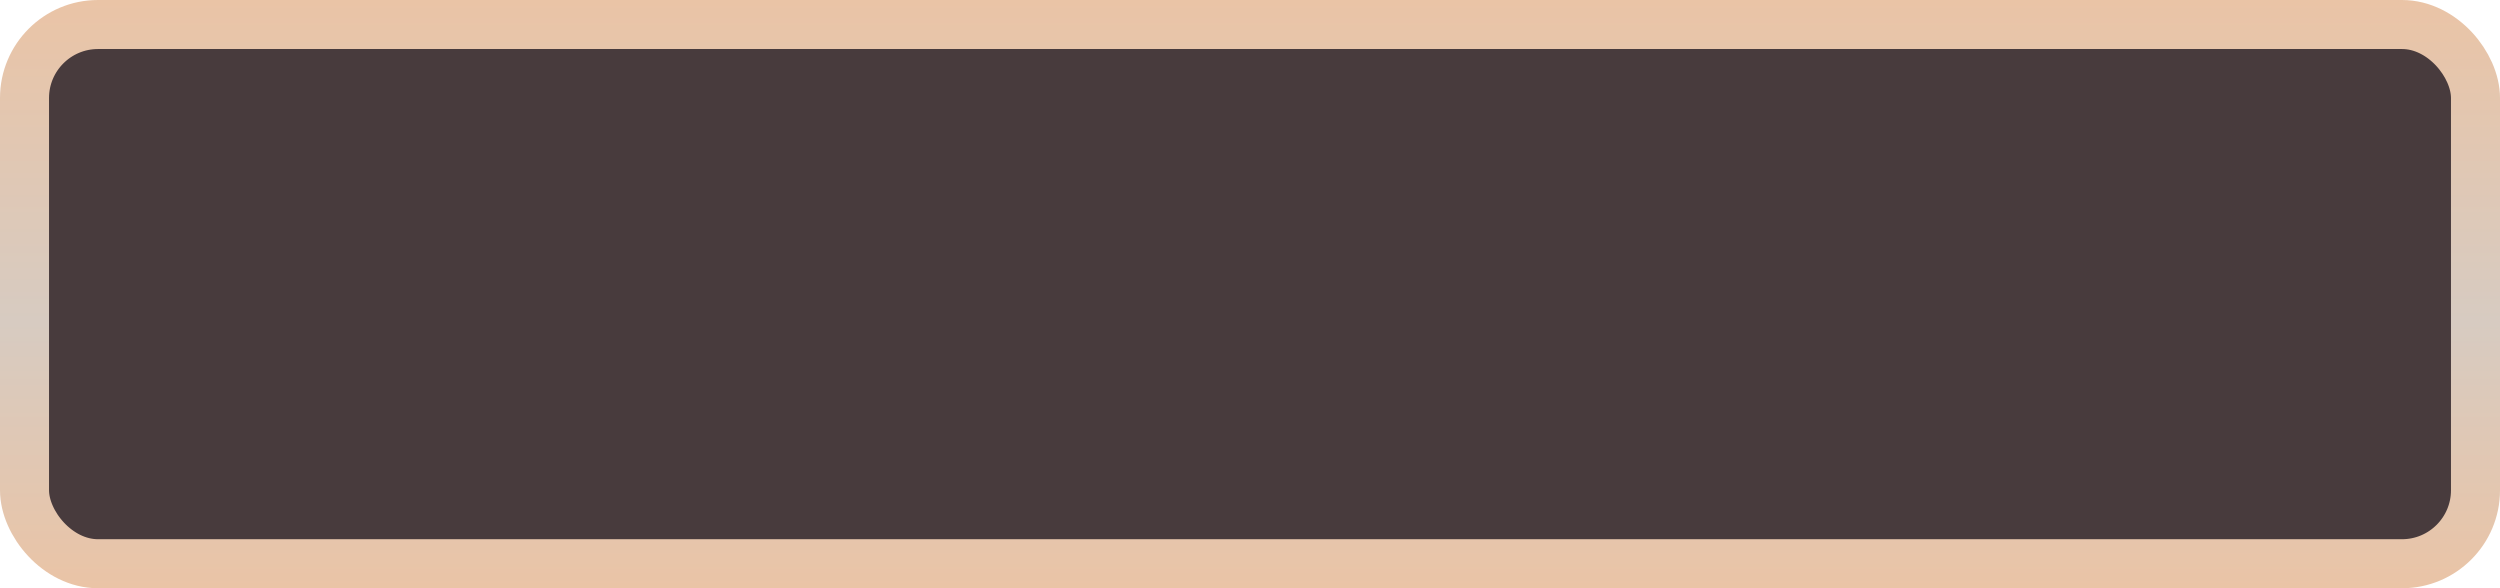 <svg width="102" height="24" viewBox="0 0 102 24" fill="none" xmlns="http://www.w3.org/2000/svg">
<rect x="1" y="1" width="100" height="22" rx="3" fill="#483B3D" stroke="url(#paint0_linear_3459_69927)" stroke-width="2"/>
<defs>
<linearGradient id="paint0_linear_3459_69927" x1="51" y1="0" x2="51" y2="24" gradientUnits="userSpaceOnUse">
<stop stop-color="#EAC4A6"/>
<stop offset="0.547" stop-color="#D7CBC1"/>
<stop offset="1" stop-color="#EAC4A6"/>
</linearGradient>
</defs>
</svg>
